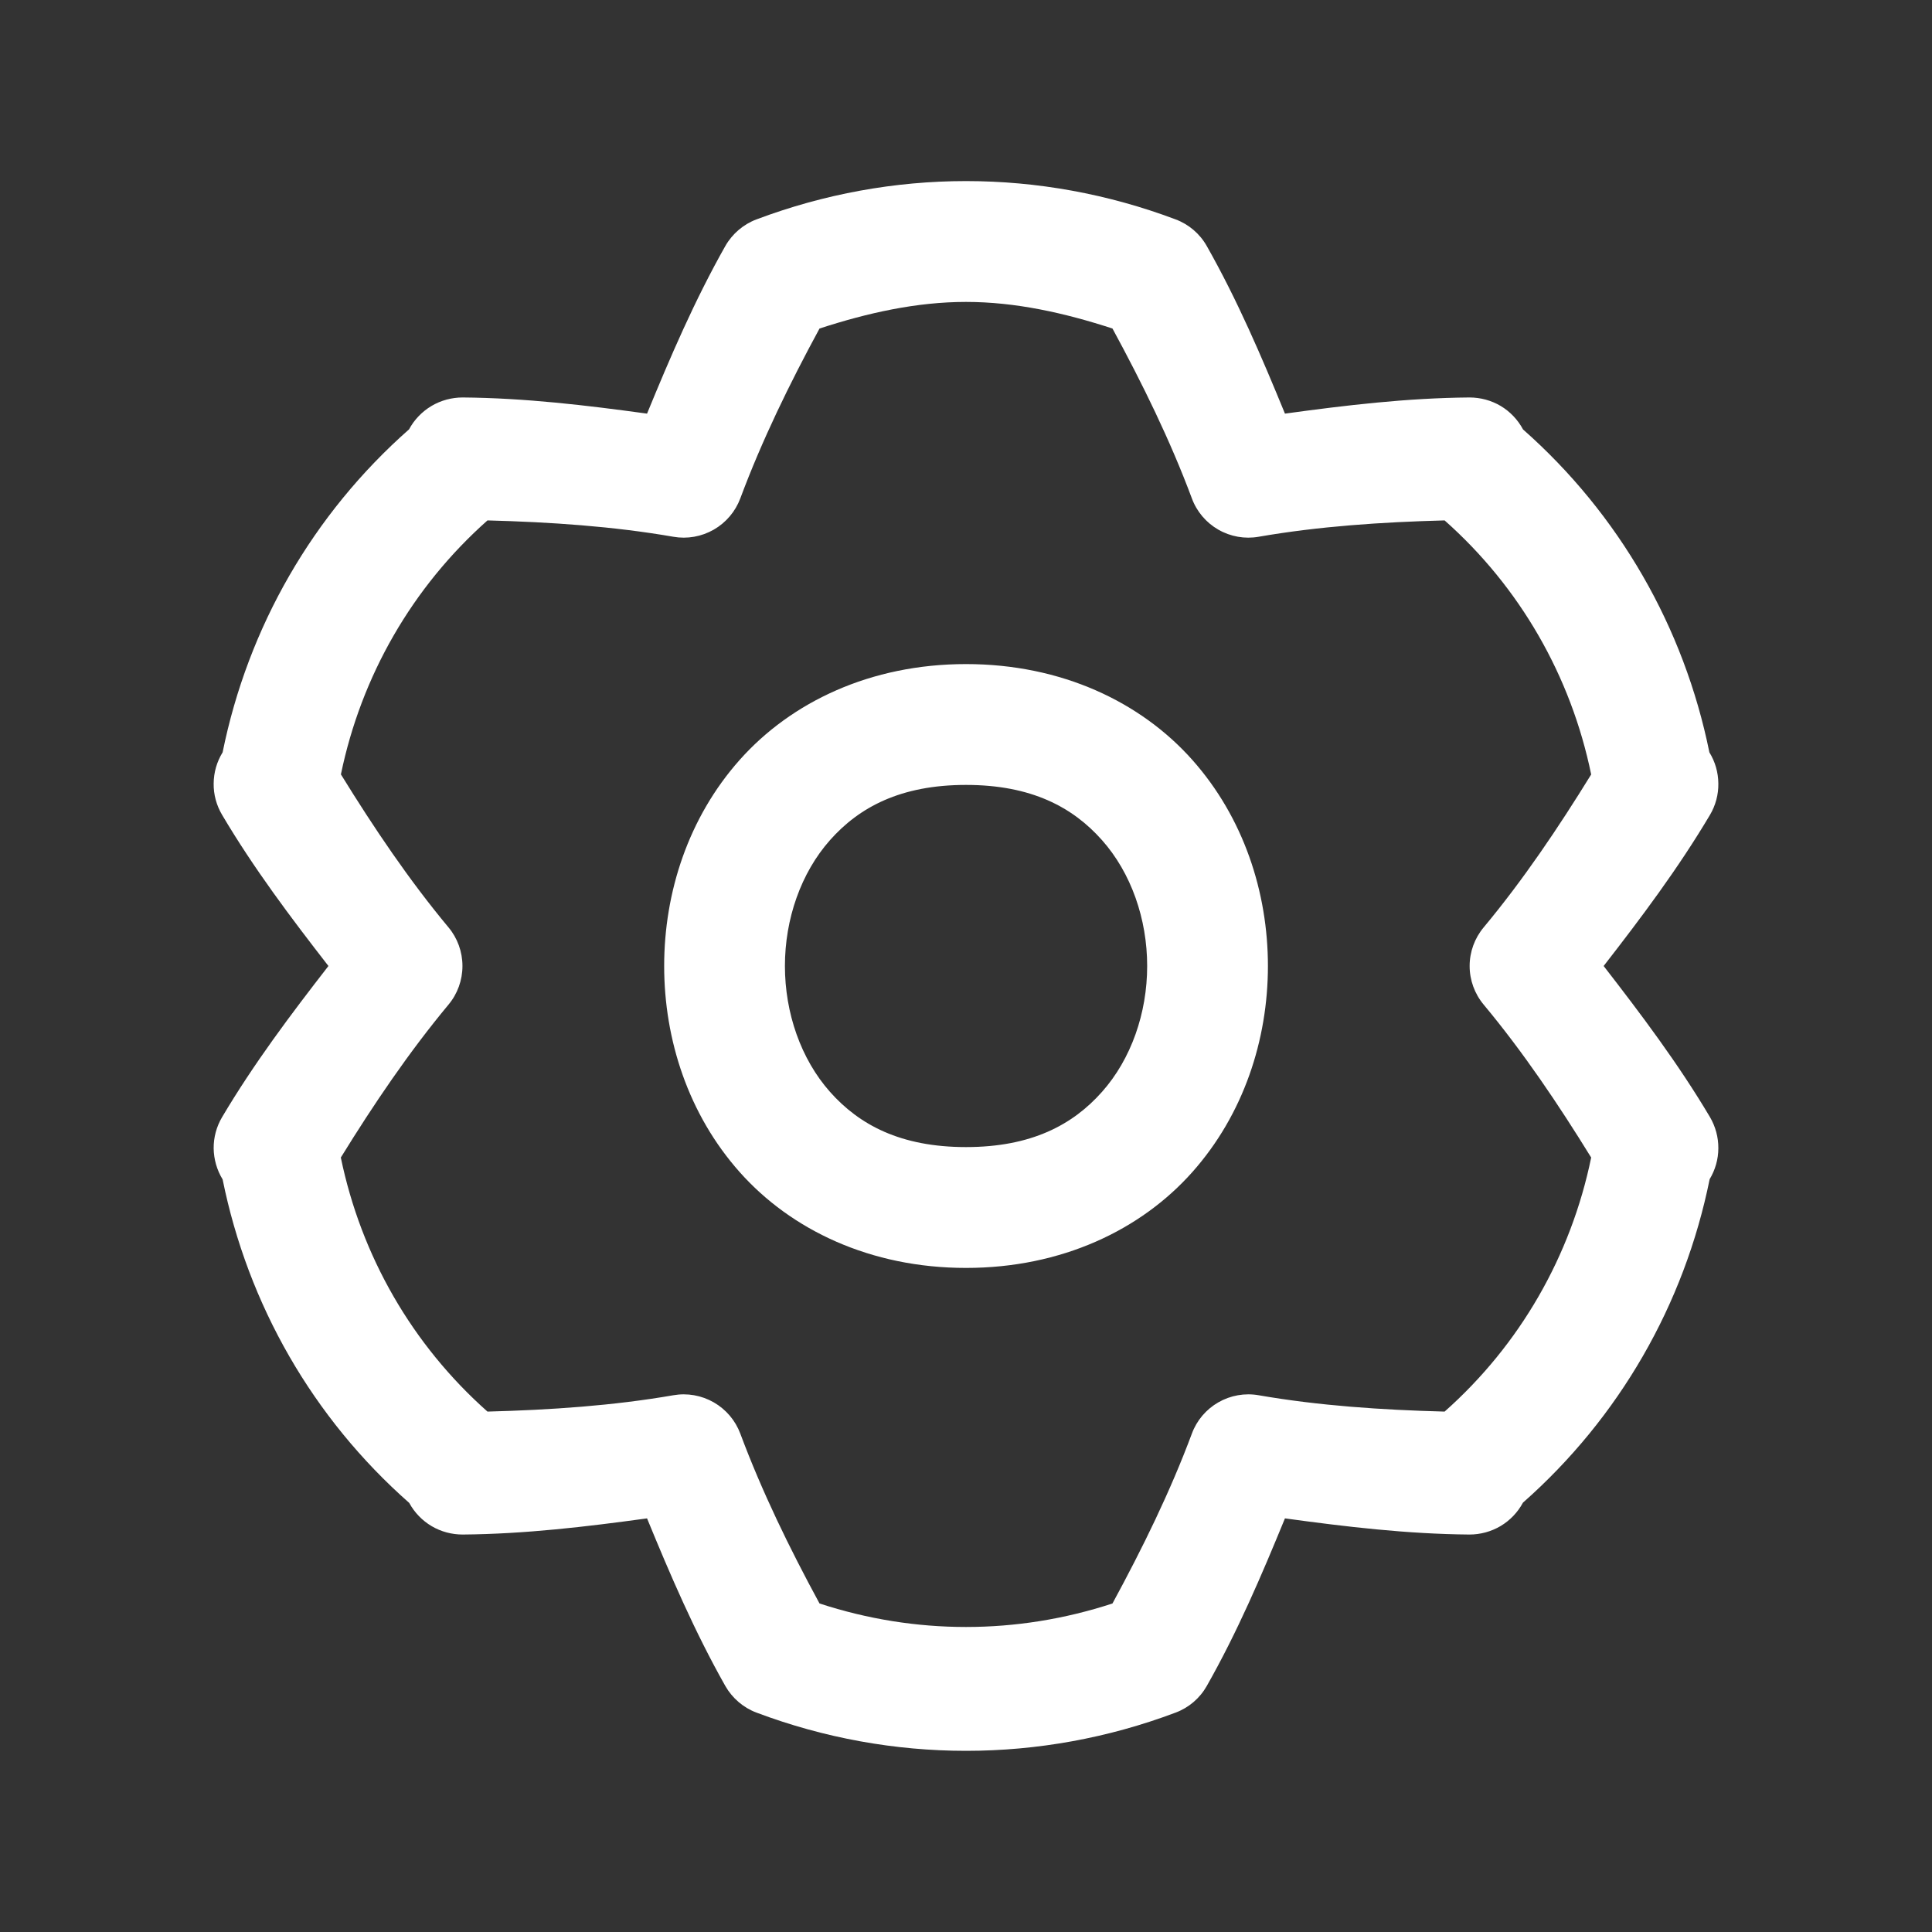 <svg width="22" height="22" viewBox="0 0 22 22" fill="none" xmlns="http://www.w3.org/2000/svg">
<rect x="0" y="0" width="22" height="22" fill="#333333" stroke="none"/>
<g id="Frame">
<path id="Vector" d="M11 2.062C10.193 2.062 9.386 2.208 8.615 2.498C8.465 2.554 8.339 2.662 8.259 2.802C7.91 3.42 7.633 4.064 7.368 4.71C6.676 4.615 5.98 4.532 5.269 4.526C5.144 4.526 5.021 4.559 4.913 4.623C4.806 4.687 4.717 4.779 4.658 4.889C3.563 5.855 2.824 7.141 2.535 8.567C2.469 8.674 2.434 8.796 2.433 8.922C2.431 9.047 2.465 9.171 2.529 9.279C2.89 9.889 3.311 10.448 3.74 11C3.311 11.552 2.89 12.112 2.529 12.721C2.465 12.829 2.432 12.952 2.433 13.077C2.435 13.202 2.47 13.324 2.535 13.43C2.824 14.858 3.563 16.147 4.66 17.114L4.661 17.116C4.721 17.225 4.809 17.316 4.916 17.379C5.023 17.442 5.145 17.474 5.269 17.474C5.98 17.468 6.676 17.385 7.368 17.29C7.633 17.936 7.91 18.58 8.259 19.198C8.339 19.338 8.465 19.446 8.615 19.502C10.156 20.082 11.846 20.082 13.386 19.502C13.537 19.446 13.663 19.338 13.742 19.198C14.092 18.581 14.367 17.936 14.632 17.29C15.325 17.385 16.021 17.468 16.732 17.474C16.857 17.474 16.98 17.441 17.088 17.377C17.195 17.313 17.283 17.221 17.342 17.111C18.438 16.144 19.179 14.856 19.468 13.428C19.532 13.321 19.567 13.2 19.567 13.075C19.568 12.951 19.535 12.829 19.472 12.721C19.11 12.111 18.689 11.552 18.261 11C18.69 10.448 19.11 9.889 19.472 9.279C19.536 9.171 19.569 9.047 19.567 8.922C19.566 8.796 19.531 8.674 19.465 8.567C19.176 7.142 18.437 5.856 17.343 4.89C17.284 4.78 17.196 4.687 17.089 4.623C16.981 4.559 16.858 4.526 16.732 4.526C16.021 4.532 15.325 4.615 14.632 4.71C14.367 4.064 14.092 3.42 13.742 2.802C13.663 2.662 13.537 2.554 13.386 2.498C12.616 2.208 11.808 2.062 11 2.062ZM11 3.438C11.564 3.438 12.122 3.563 12.668 3.741C13.011 4.373 13.325 5.013 13.572 5.675C13.627 5.825 13.734 5.951 13.873 6.031C14.012 6.111 14.175 6.14 14.333 6.112C15.019 5.993 15.731 5.945 16.45 5.926C17.307 6.686 17.888 7.697 18.119 8.819C17.742 9.43 17.344 10.021 16.895 10.56C16.792 10.683 16.735 10.839 16.735 11C16.735 11.161 16.792 11.317 16.895 11.44C17.344 11.979 17.742 12.57 18.119 13.181C17.888 14.303 17.307 15.314 16.45 16.074C15.731 16.055 15.019 16.007 14.333 15.888C14.175 15.86 14.012 15.889 13.873 15.969C13.734 16.049 13.627 16.175 13.572 16.325C13.325 16.987 13.011 17.627 12.668 18.259C11.577 18.616 10.423 18.616 9.332 18.259C8.989 17.627 8.677 16.987 8.43 16.325C8.374 16.175 8.267 16.049 8.128 15.969C7.988 15.889 7.826 15.86 7.667 15.888C6.981 16.007 6.27 16.055 5.551 16.074C4.694 15.314 4.113 14.303 3.881 13.181C4.258 12.57 4.658 11.98 5.107 11.44C5.21 11.317 5.266 11.161 5.266 11C5.266 10.839 5.21 10.683 5.107 10.56C4.658 10.021 4.259 9.429 3.882 8.818C4.114 7.696 4.695 6.686 5.551 5.926C6.27 5.945 6.981 5.993 7.667 6.112C7.826 6.14 7.988 6.111 8.128 6.031C8.267 5.951 8.374 5.825 8.43 5.675C8.677 5.013 8.989 4.373 9.332 3.741C9.878 3.563 10.436 3.438 11 3.438ZM11 7.562C9.912 7.562 9.008 7.995 8.423 8.653C7.839 9.31 7.563 10.16 7.563 11C7.563 11.84 7.839 12.69 8.423 13.347C9.008 14.005 9.912 14.438 11 14.438C12.089 14.438 12.992 14.005 13.577 13.347C14.161 12.69 14.438 11.84 14.438 11C14.438 10.16 14.161 9.31 13.577 8.653C12.992 7.995 12.089 7.562 11 7.562ZM11 8.938C11.745 8.938 12.216 9.192 12.548 9.566C12.881 9.94 13.063 10.465 13.063 11C13.063 11.535 12.881 12.06 12.548 12.434C12.216 12.808 11.745 13.062 11 13.062C10.255 13.062 9.784 12.808 9.452 12.434C9.12 12.06 8.938 11.535 8.938 11C8.938 10.465 9.12 9.94 9.452 9.566C9.784 9.192 10.255 8.938 11 8.938Z" fill="white"/>
</g>
</svg>
